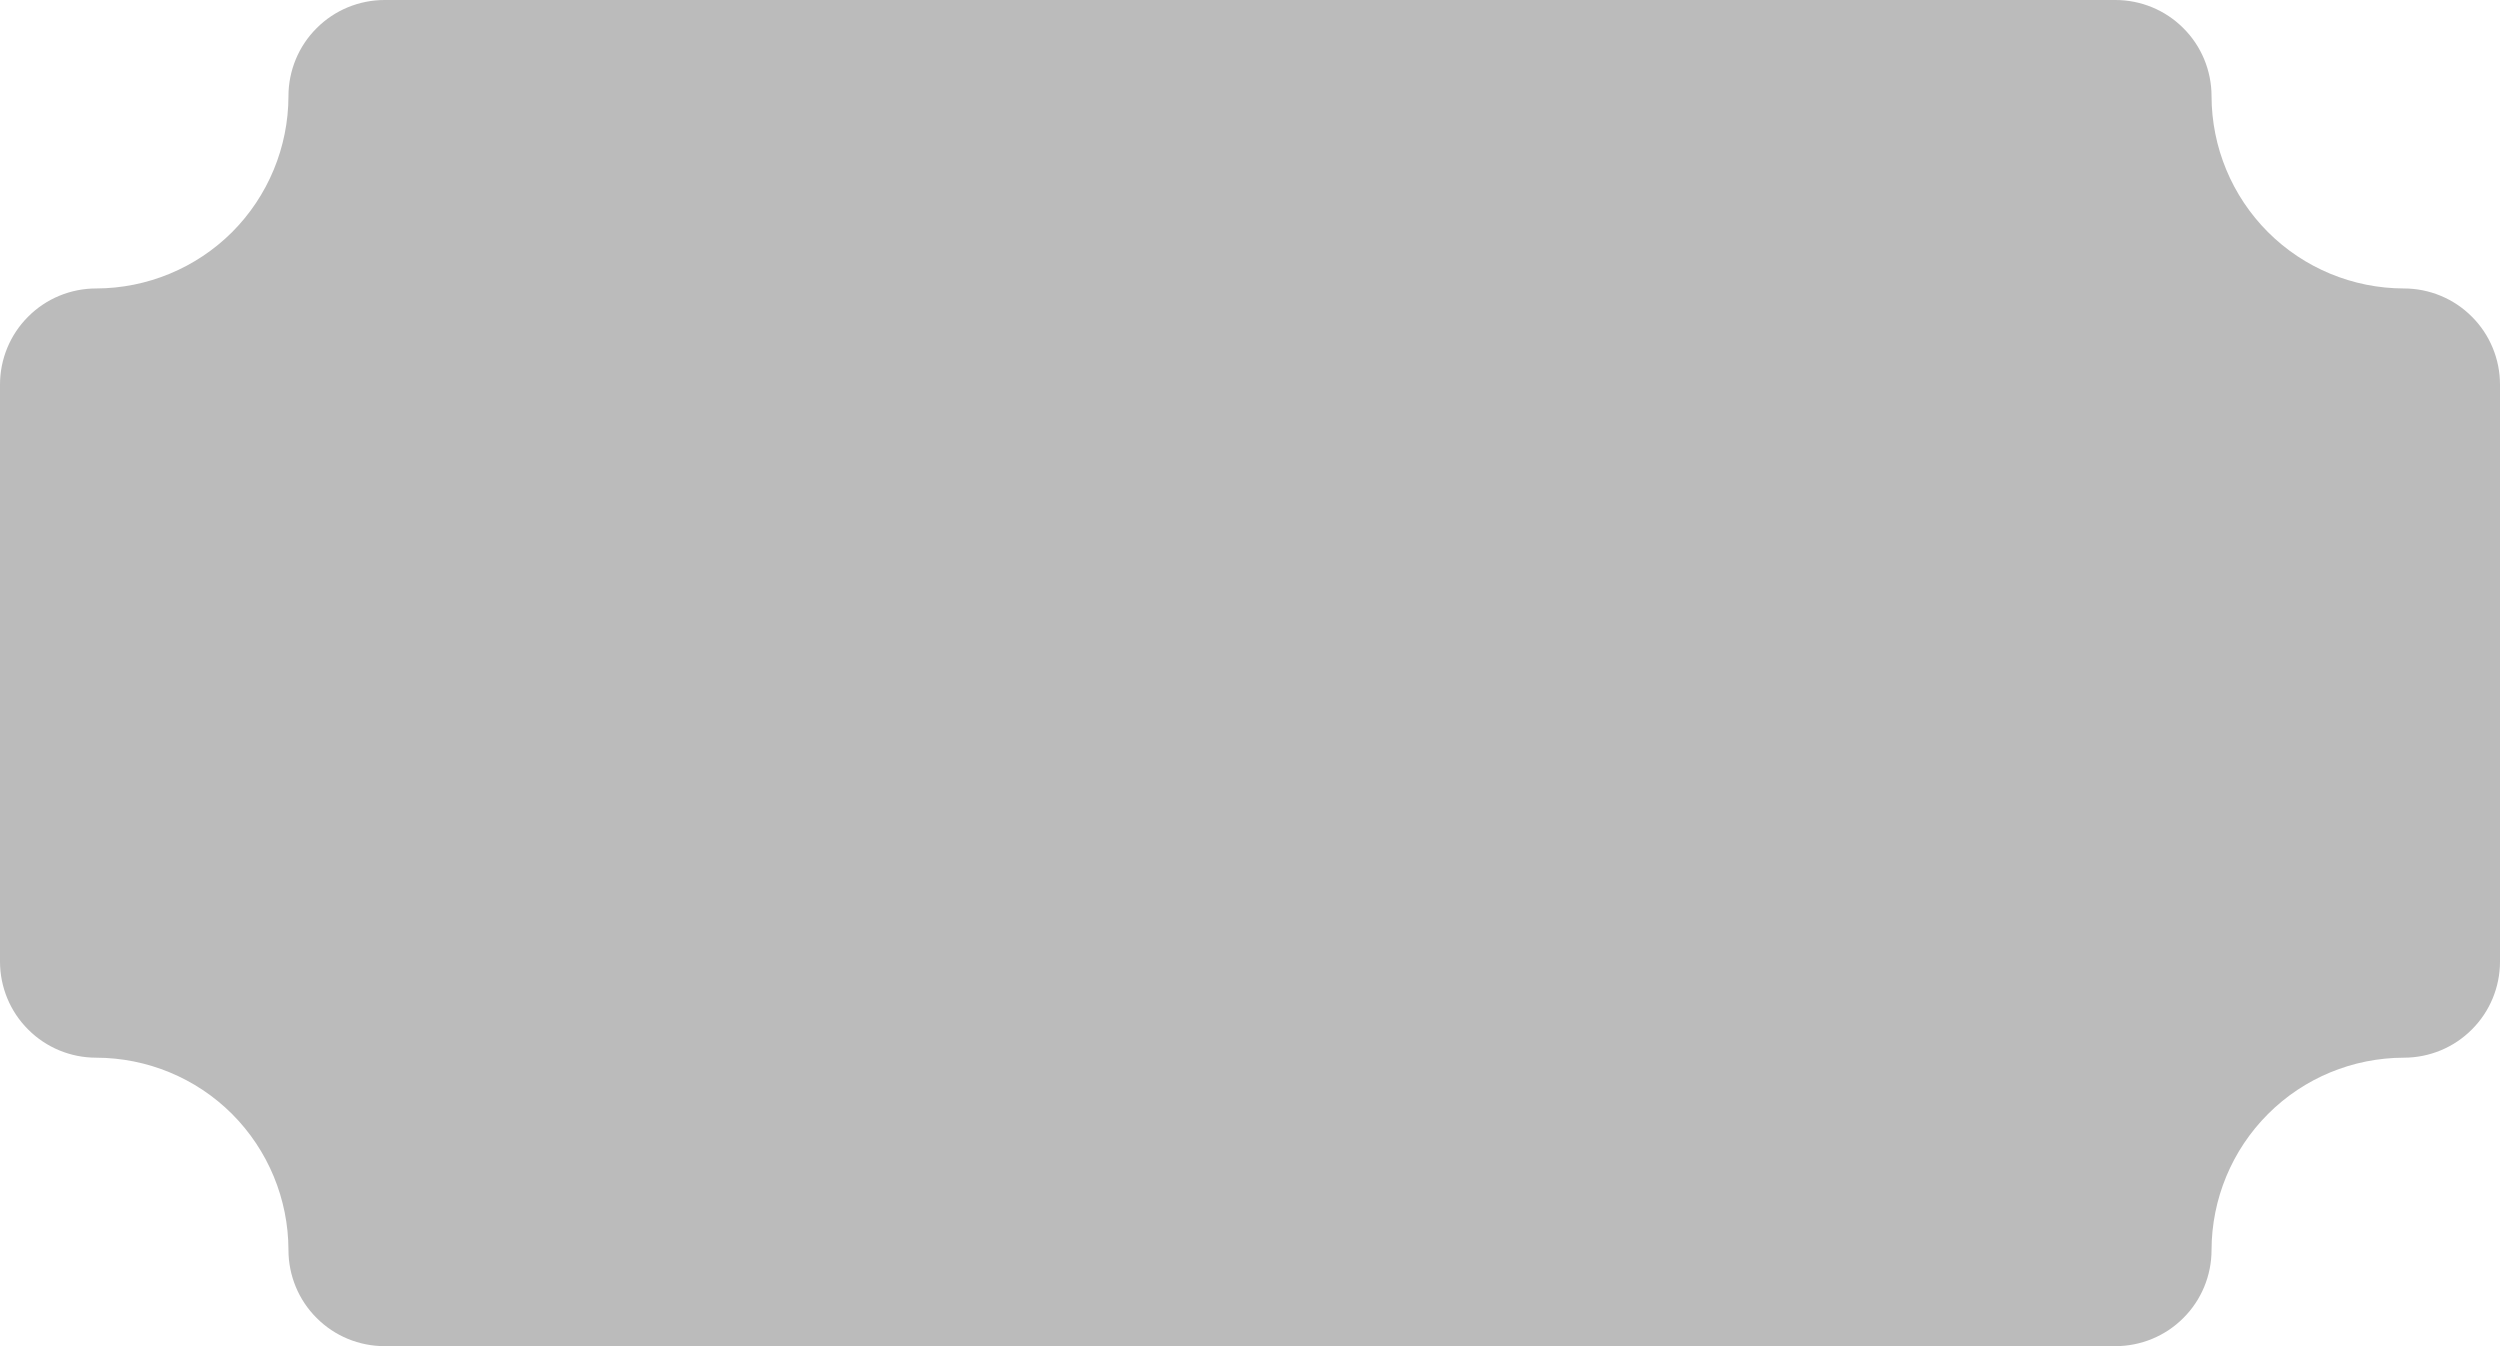 <svg width="26" height="14" viewBox="0 0 26 14" fill="none" xmlns="http://www.w3.org/2000/svg">
<path d="M25 3C24.47 2.999 23.961 2.788 23.587 2.414C23.212 2.039 23.001 1.53 23 1C23 0.735 22.895 0.48 22.707 0.293C22.52 0.105 22.265 0 22 0H4C3.735 0 3.48 0.105 3.293 0.293C3.105 0.48 3 0.735 3 1C2.999 1.53 2.788 2.039 2.414 2.414C2.039 2.788 1.53 2.999 1 3C0.735 3 0.48 3.105 0.293 3.293C0.105 3.48 0 3.735 0 4V10C0 10.265 0.105 10.52 0.293 10.707C0.48 10.895 0.735 11 1 11C1.53 11.001 2.039 11.211 2.414 11.586C2.788 11.961 2.999 12.47 3 13C3 13.265 3.105 13.52 3.293 13.707C3.48 13.895 3.735 14 4 14H22C22.265 14 22.52 13.895 22.707 13.707C22.895 13.52 23 13.265 23 13C23.001 12.47 23.212 11.961 23.587 11.586C23.961 11.211 24.47 11.001 25 11C25.265 11 25.52 10.895 25.707 10.707C25.895 10.52 26 10.265 26 10V4C26 3.735 25.895 3.48 25.707 3.293C25.52 3.105 25.265 3 25 3Z" fill="#BBBBBB"/>
</svg>

